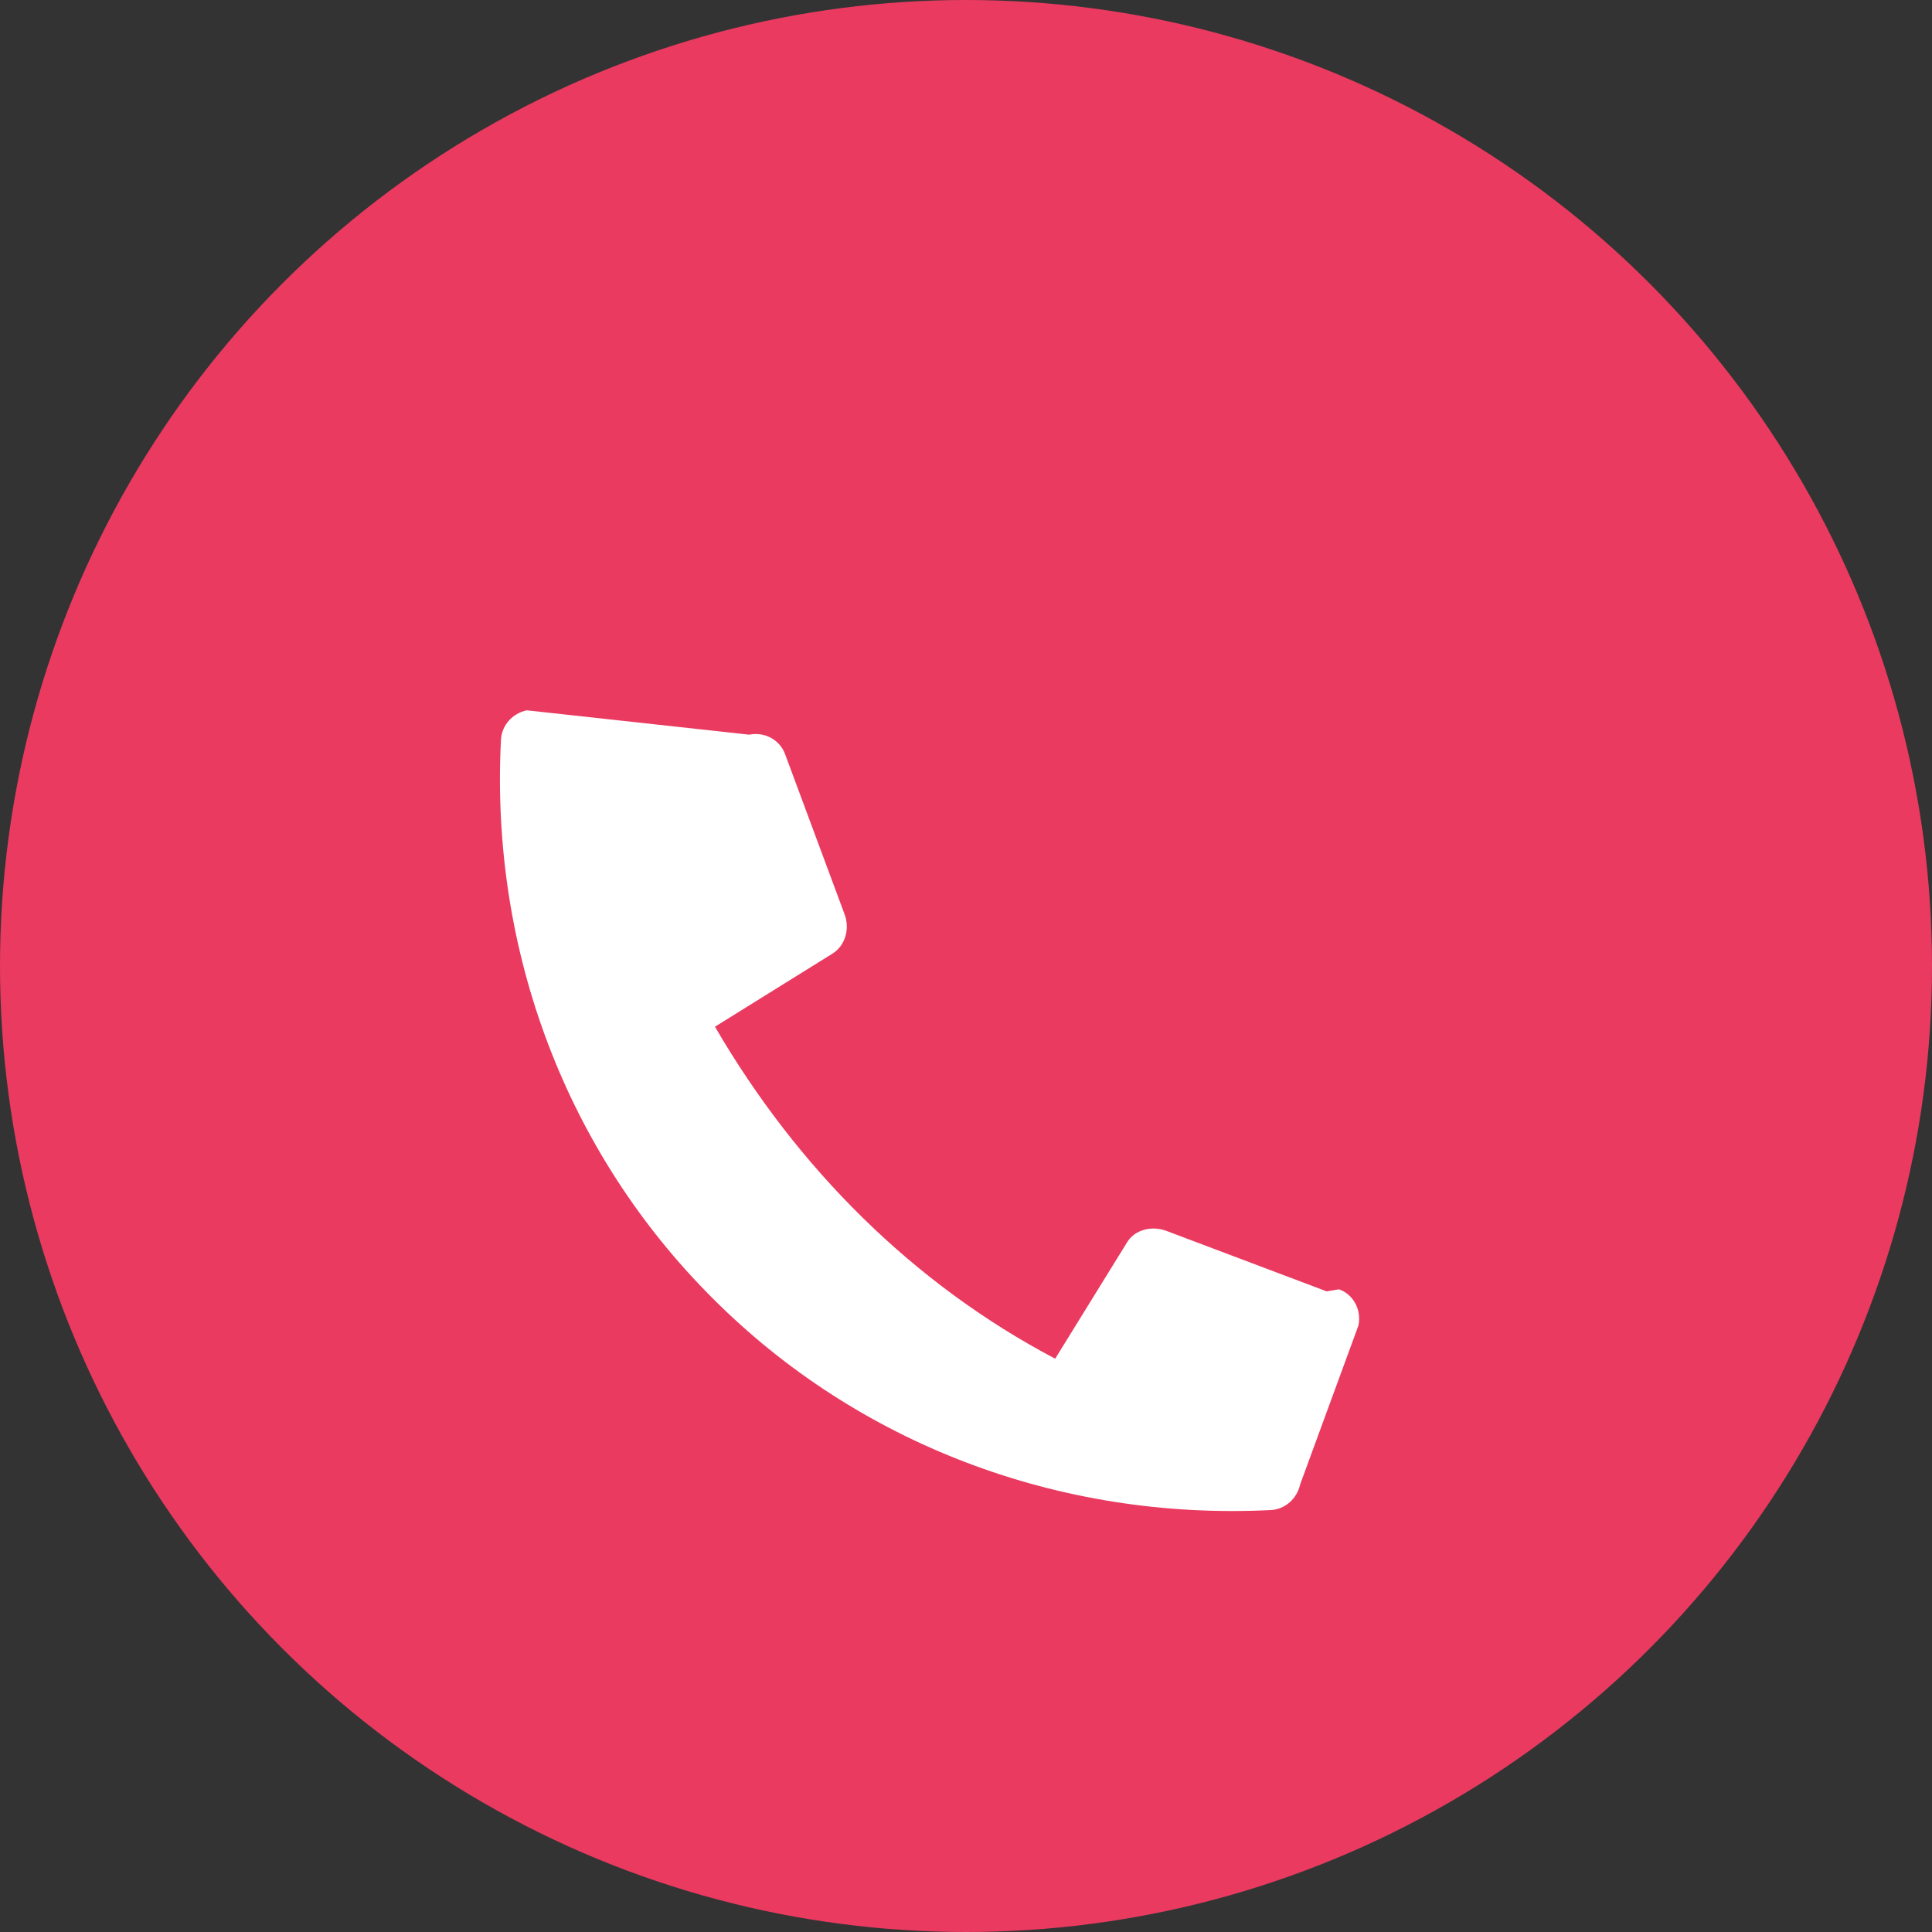 <svg width="64" height="64" viewBox="0 0 64 64" fill="none" xmlns="http://www.w3.org/2000/svg">
  <rect x="0" y="0" width="64" height="64" fill="#333333" stroke="none"/>
  <circle cx="32" cy="32" r="32" fill="#EA3A60"/>
  <path d="M43.947 42.778l-5.302-2.001c-.492-.187-1.056-.041-1.308.375l-2.383 3.857c-4.696-2.475-8.54-6.303-11.27-10.998l3.89-2.419c.425-.264.588-.821.401-1.313l-1.97-5.302c-.174-.47-.675-.744-1.188-.64L17.45 23.53c-.475.102-.83.492-.855.978-.36 7.038 2.199 13.693 7.008 18.495 4.797 4.81 11.464 7.371 18.488 7.02.487-.024.875-.38.98-.855l1.93-5.262c.105-.523-.17-1.023-.64-1.196z" fill="#fff"/>
</svg>